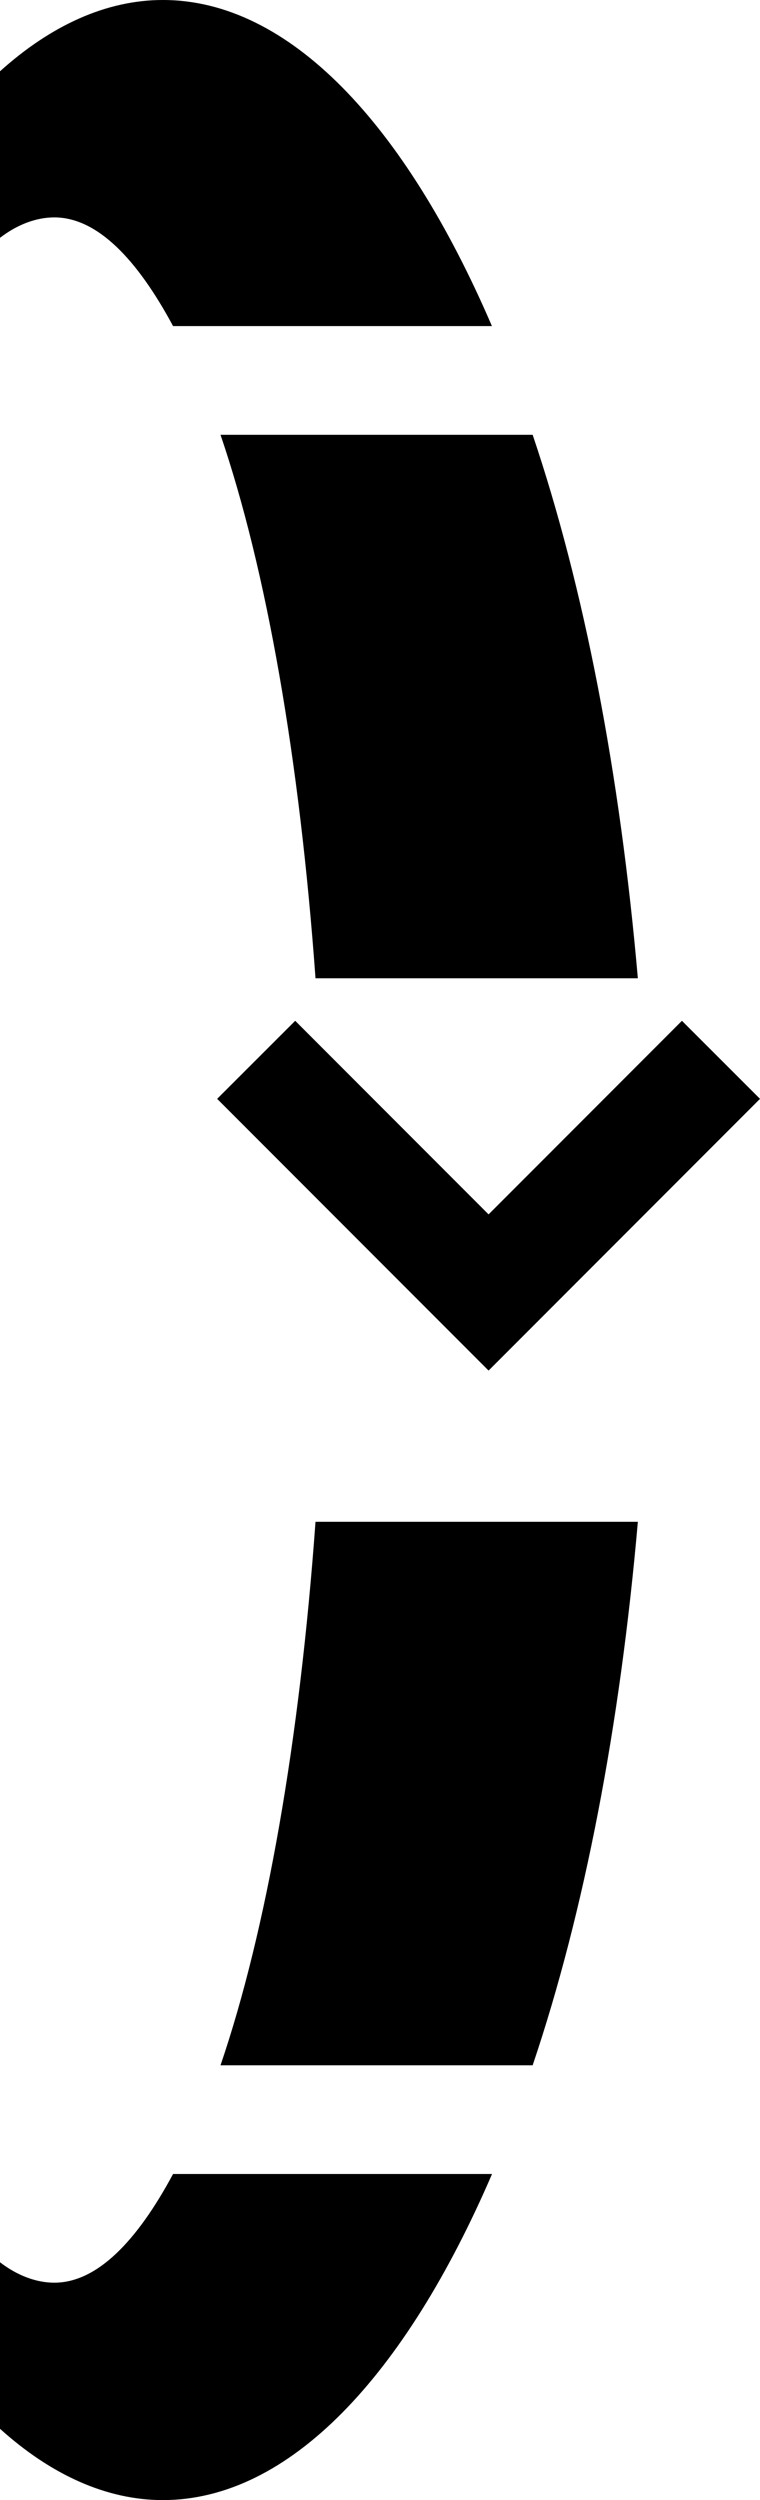 <?xml version="1.0" encoding="UTF-8" standalone="no"?>
<svg
   xmlns:dc="http://purl.org/dc/elements/1.1/"
   xmlns:cc="http://creativecommons.org/ns#"
   xmlns:rdf="http://www.w3.org/1999/02/22-rdf-syntax-ns#"
   xmlns:svg="http://www.w3.org/2000/svg"
   xmlns="http://www.w3.org/2000/svg"
   xmlns:sodipodi="http://sodipodi.sourceforge.net/DTD/sodipodi-0.dtd"
   xmlns:inkscape="http://www.inkscape.org/namespaces/inkscape"
   version="1.0"
   width="7"
   height="23"
   id="svg2"
   inkscape:version="0.47 r22583"
   sodipodi:docname="02-10-007-03-02-06.svg">
  <defs
     id="defs24">
    <inkscape:perspective
       sodipodi:type="inkscape:persp3d"
       inkscape:vp_x="0 : 5 : 1"
       inkscape:vp_y="0 : 1000 : 0"
       inkscape:vp_z="22 : 5 : 1"
       inkscape:persp3d-origin="11 : 3.3333333 : 1"
       id="perspective26" />
  </defs>
  <sodipodi:namedview
     pagecolor="#ffffff"
     bordercolor="#666666"
     borderopacity="1"
     objecttolerance="10"
     gridtolerance="10"
     guidetolerance="10"
     inkscape:pageopacity="0"
     inkscape:pageshadow="2"
     inkscape:window-width="964"
     inkscape:window-height="789"
     id="namedview22"
     showgrid="true"
     inkscape:zoom="16.644642"
     inkscape:cx="3.5006762"
     inkscape:cy="11.502222"
     inkscape:window-x="282"
     inkscape:window-y="0"
     inkscape:window-maximized="0"
     inkscape:current-layer="svg2">
    <inkscape:grid
       type="xygrid"
       id="grid2832" />
  </sodipodi:namedview>
  <path
     style="fill:#000000"
     d="M 2,10.109 2.719,9.391 4.5,11.172 6.281,9.391 7,10.109 l -2.5,2.5 -2.5,-2.5 z"
     id="path14" />
  <path
     style="fill:#000000;fill-opacity:1;stroke:none"
     d="M 0,0.656 C 0.466,0.236 0.977,0 1.5,0 2.665,0 3.732,1.144 4.531,3 L 1.594,3 C 1.262,2.382 0.894,2 0.5,2 0.334,2 0.158,2.066 0,2.188 L 0,0.656 z M 0,20.812 C 0.158,20.934 0.334,21 0.5,21 0.894,21 1.262,20.618 1.594,20 l 2.938,0 C 3.732,21.856 2.665,23 1.5,23 0.977,23 0.466,22.764 0,22.344 L 0,20.812 z M 2.031,4 4.906,4 C 5.382,5.409 5.711,7.12 5.875,9 L 2.906,9 C 2.76,6.984 2.455,5.242 2.031,4 z m 0,15 c 0.424,-1.242 0.729,-2.984 0.875,-5 L 5.875,14 c -0.164,1.88 -0.493,3.591 -0.969,5 l -2.875,0 z"
     id="path2834" />
</svg>

